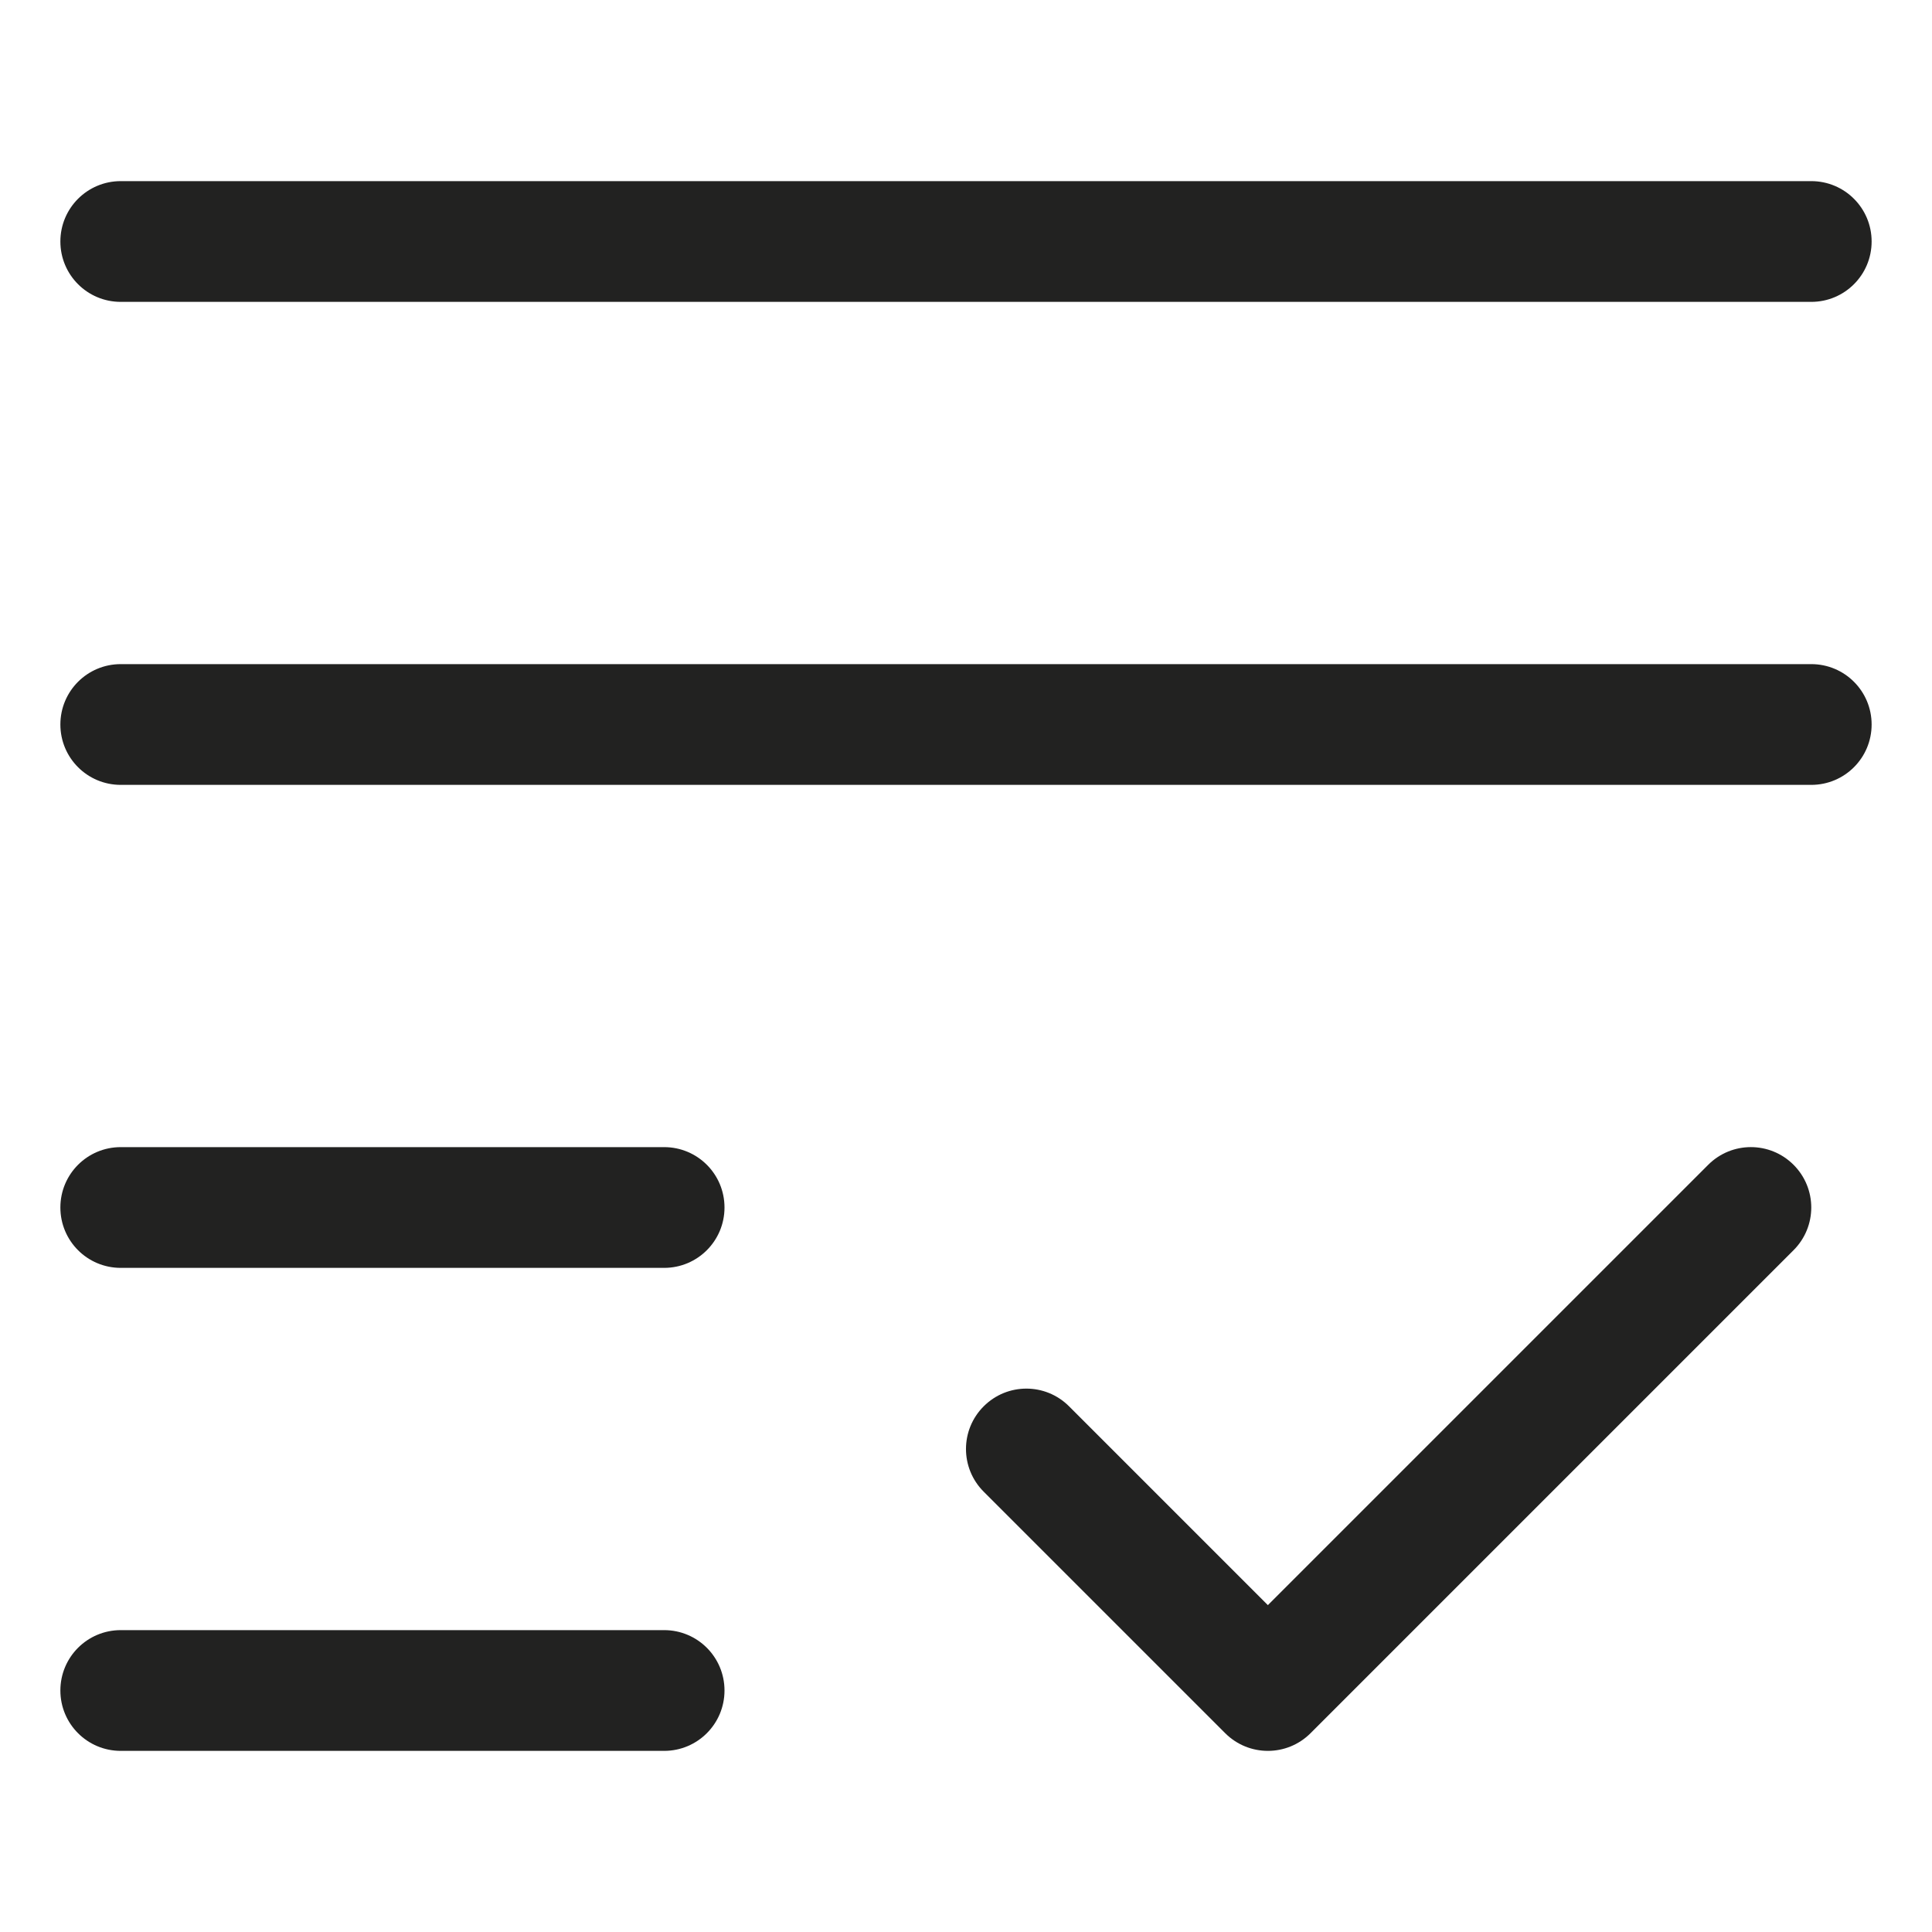 <?xml version="1.0" encoding="utf-8"?>
<!-- Generator: Adobe Illustrator 19.2.1, SVG Export Plug-In . SVG Version: 6.00 Build 0)  -->
<!DOCTYPE svg PUBLIC "-//W3C//DTD SVG 1.1//EN" "http://www.w3.org/Graphics/SVG/1.1/DTD/svg11.dtd">
<svg version="1.1" id="Layer_1" xmlns="http://www.w3.org/2000/svg" xmlns:xlink="http://www.w3.org/1999/xlink" x="0px" y="0px"
	 width="32px" height="32px" viewBox="0 0 32 32" enable-background="new 0 0 32 32" xml:space="preserve">
<path fill="#222221" d="M2,13h28c0.553,0,1-0.447,1-1s-0.447-1-1-1H2c-0.553,0-1,0.447-1,1S1.447,13,2,13z"/>
<path fill="#222221" d="M2,5h28c0.553,0,1-0.447,1-1s-0.447-1-1-1H2C1.447,3,1,3.447,1,4S1.447,5,2,5z"/>
<path fill="#222221" d="M2,21h9c0.553,0,1-0.447,1-1s-0.447-1-1-1H2c-0.553,0-1,0.447-1,1S1.447,21,2,21z"/>
<path fill="#222221" d="M2,29h9c0.553,0,1-0.447,1-1s-0.447-1-1-1H2c-0.553,0-1,0.447-1,1S1.447,29,2,29z"/>
<path fill="#222221" d="M28.293,19.293L21,26.586l-3.293-3.293c-0.391-0.391-1.023-0.391-1.414,0s-0.391,1.023,0,1.414l4,4
	C20.488,28.902,20.744,29,21,29s0.512-0.098,0.707-0.293l8-8c0.391-0.391,0.391-1.023,0-1.414S28.684,18.902,28.293,19.293z"/>
</svg>
